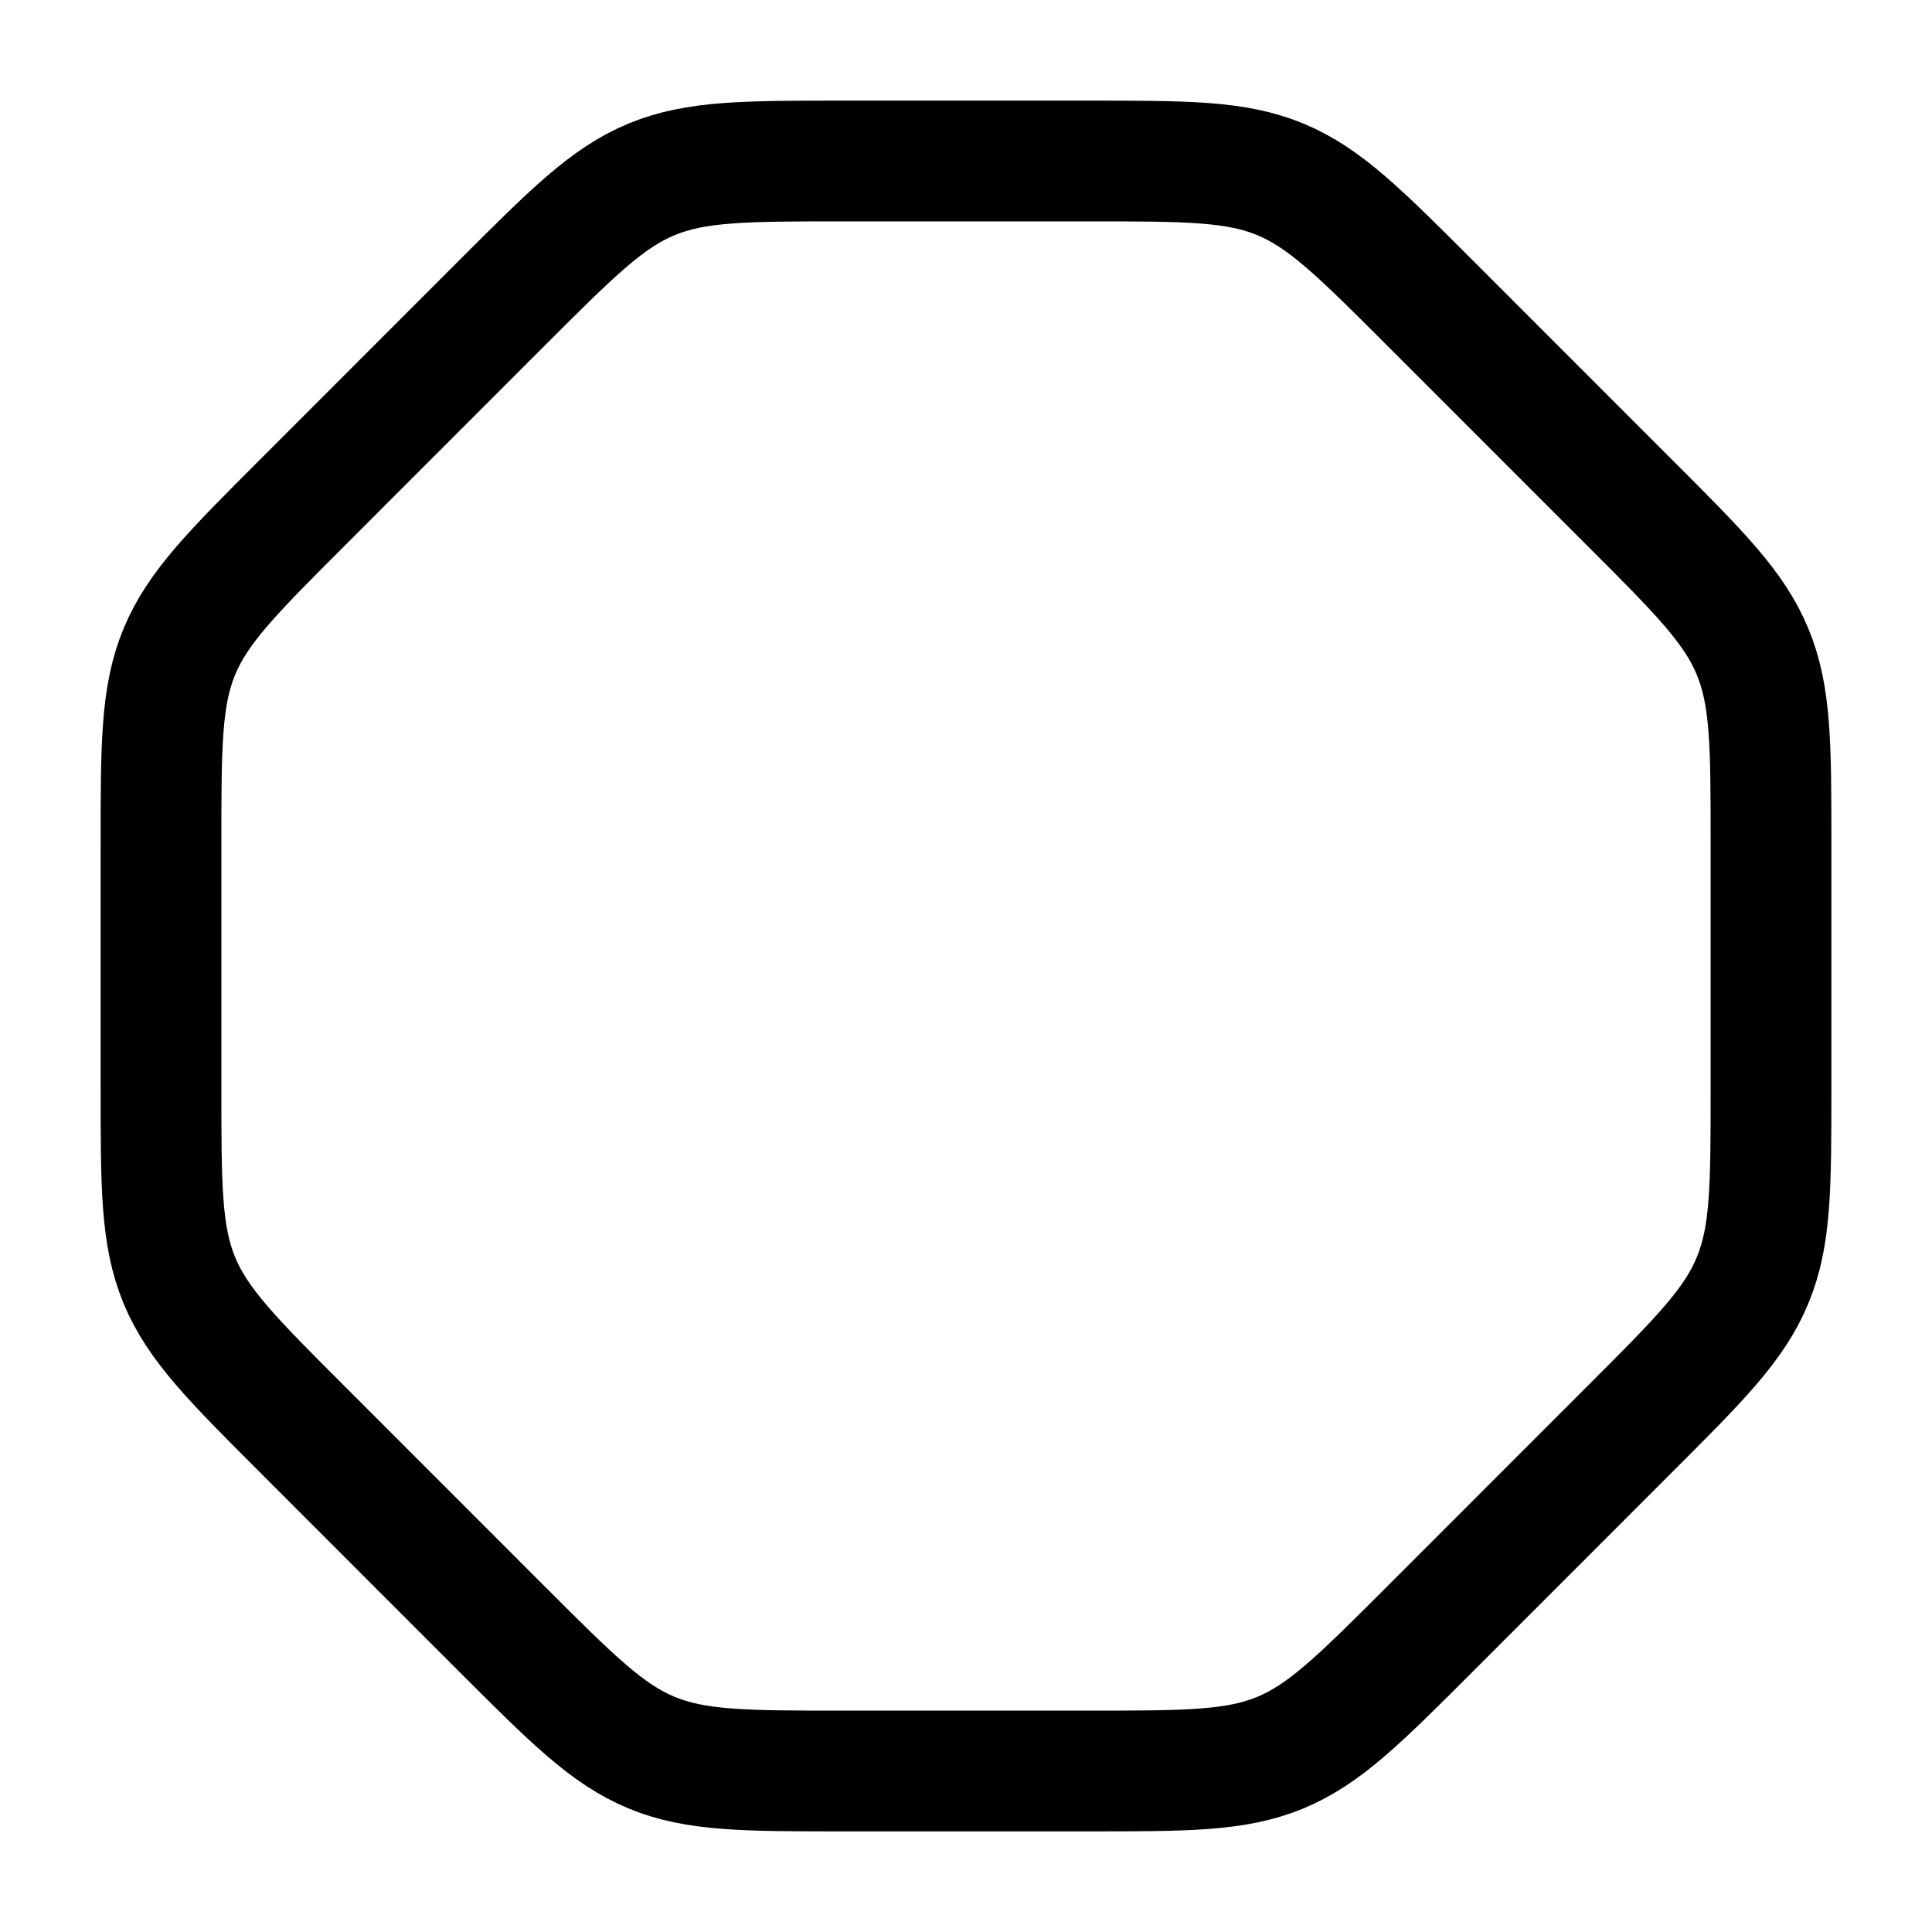 <svg width="24" height="24" viewBox="0 0 24 24" fill="none" xmlns="http://www.w3.org/2000/svg">
    <path class="pr-icon-duotone-secondary" d="M13.514 2C14.741 2 15.354 2 15.905 2.228C16.456 2.457 16.89 2.89 17.757 3.757L20.242 6.243C21.11 7.11 21.543 7.543 21.771 8.095C22 8.646 22 9.259 22 10.485V13.515C22 14.741 22 15.354 21.771 15.905C21.543 16.457 21.11 16.89 20.242 17.757L17.757 20.243C16.89 21.11 16.456 21.543 15.905 21.772C15.354 22 14.741 22 13.514 22H10.485C9.259 22 8.646 22 8.094 21.772C7.543 21.543 7.11 21.11 6.242 20.243L3.757 17.757C2.89 16.89 2.457 16.457 2.228 15.905C2 15.354 2 14.741 2 13.515V10.485C2 9.259 2 8.646 2.228 8.095C2.457 7.543 2.89 7.11 3.757 6.243L6.242 3.757C7.11 2.89 7.543 2.457 8.094 2.228C8.646 2 9.259 2 10.485 2H13.514Z"/>
    <path d="M13.514 2C14.741 2 15.354 2 15.905 2.228C16.456 2.457 16.89 2.89 17.757 3.757L20.242 6.243C21.11 7.11 21.543 7.543 21.771 8.095C22 8.646 22 9.259 22 10.485V13.515C22 14.741 22 15.354 21.771 15.905C21.543 16.457 21.11 16.89 20.242 17.757L17.757 20.243C16.89 21.11 16.456 21.543 15.905 21.772C15.354 22 14.741 22 13.514 22H10.485C9.259 22 8.646 22 8.094 21.772C7.543 21.543 7.11 21.11 6.242 20.243L3.757 17.757C2.89 16.89 2.457 16.457 2.228 15.905C2 15.354 2 14.741 2 13.515V10.485C2 9.259 2 8.646 2.228 8.095C2.457 7.543 2.89 7.11 3.757 6.243L6.242 3.757C7.11 2.89 7.543 2.457 8.094 2.228C8.646 2 9.259 2 10.485 2H13.514Z" stroke="currentColor" stroke-width="1.5"/>
</svg>
